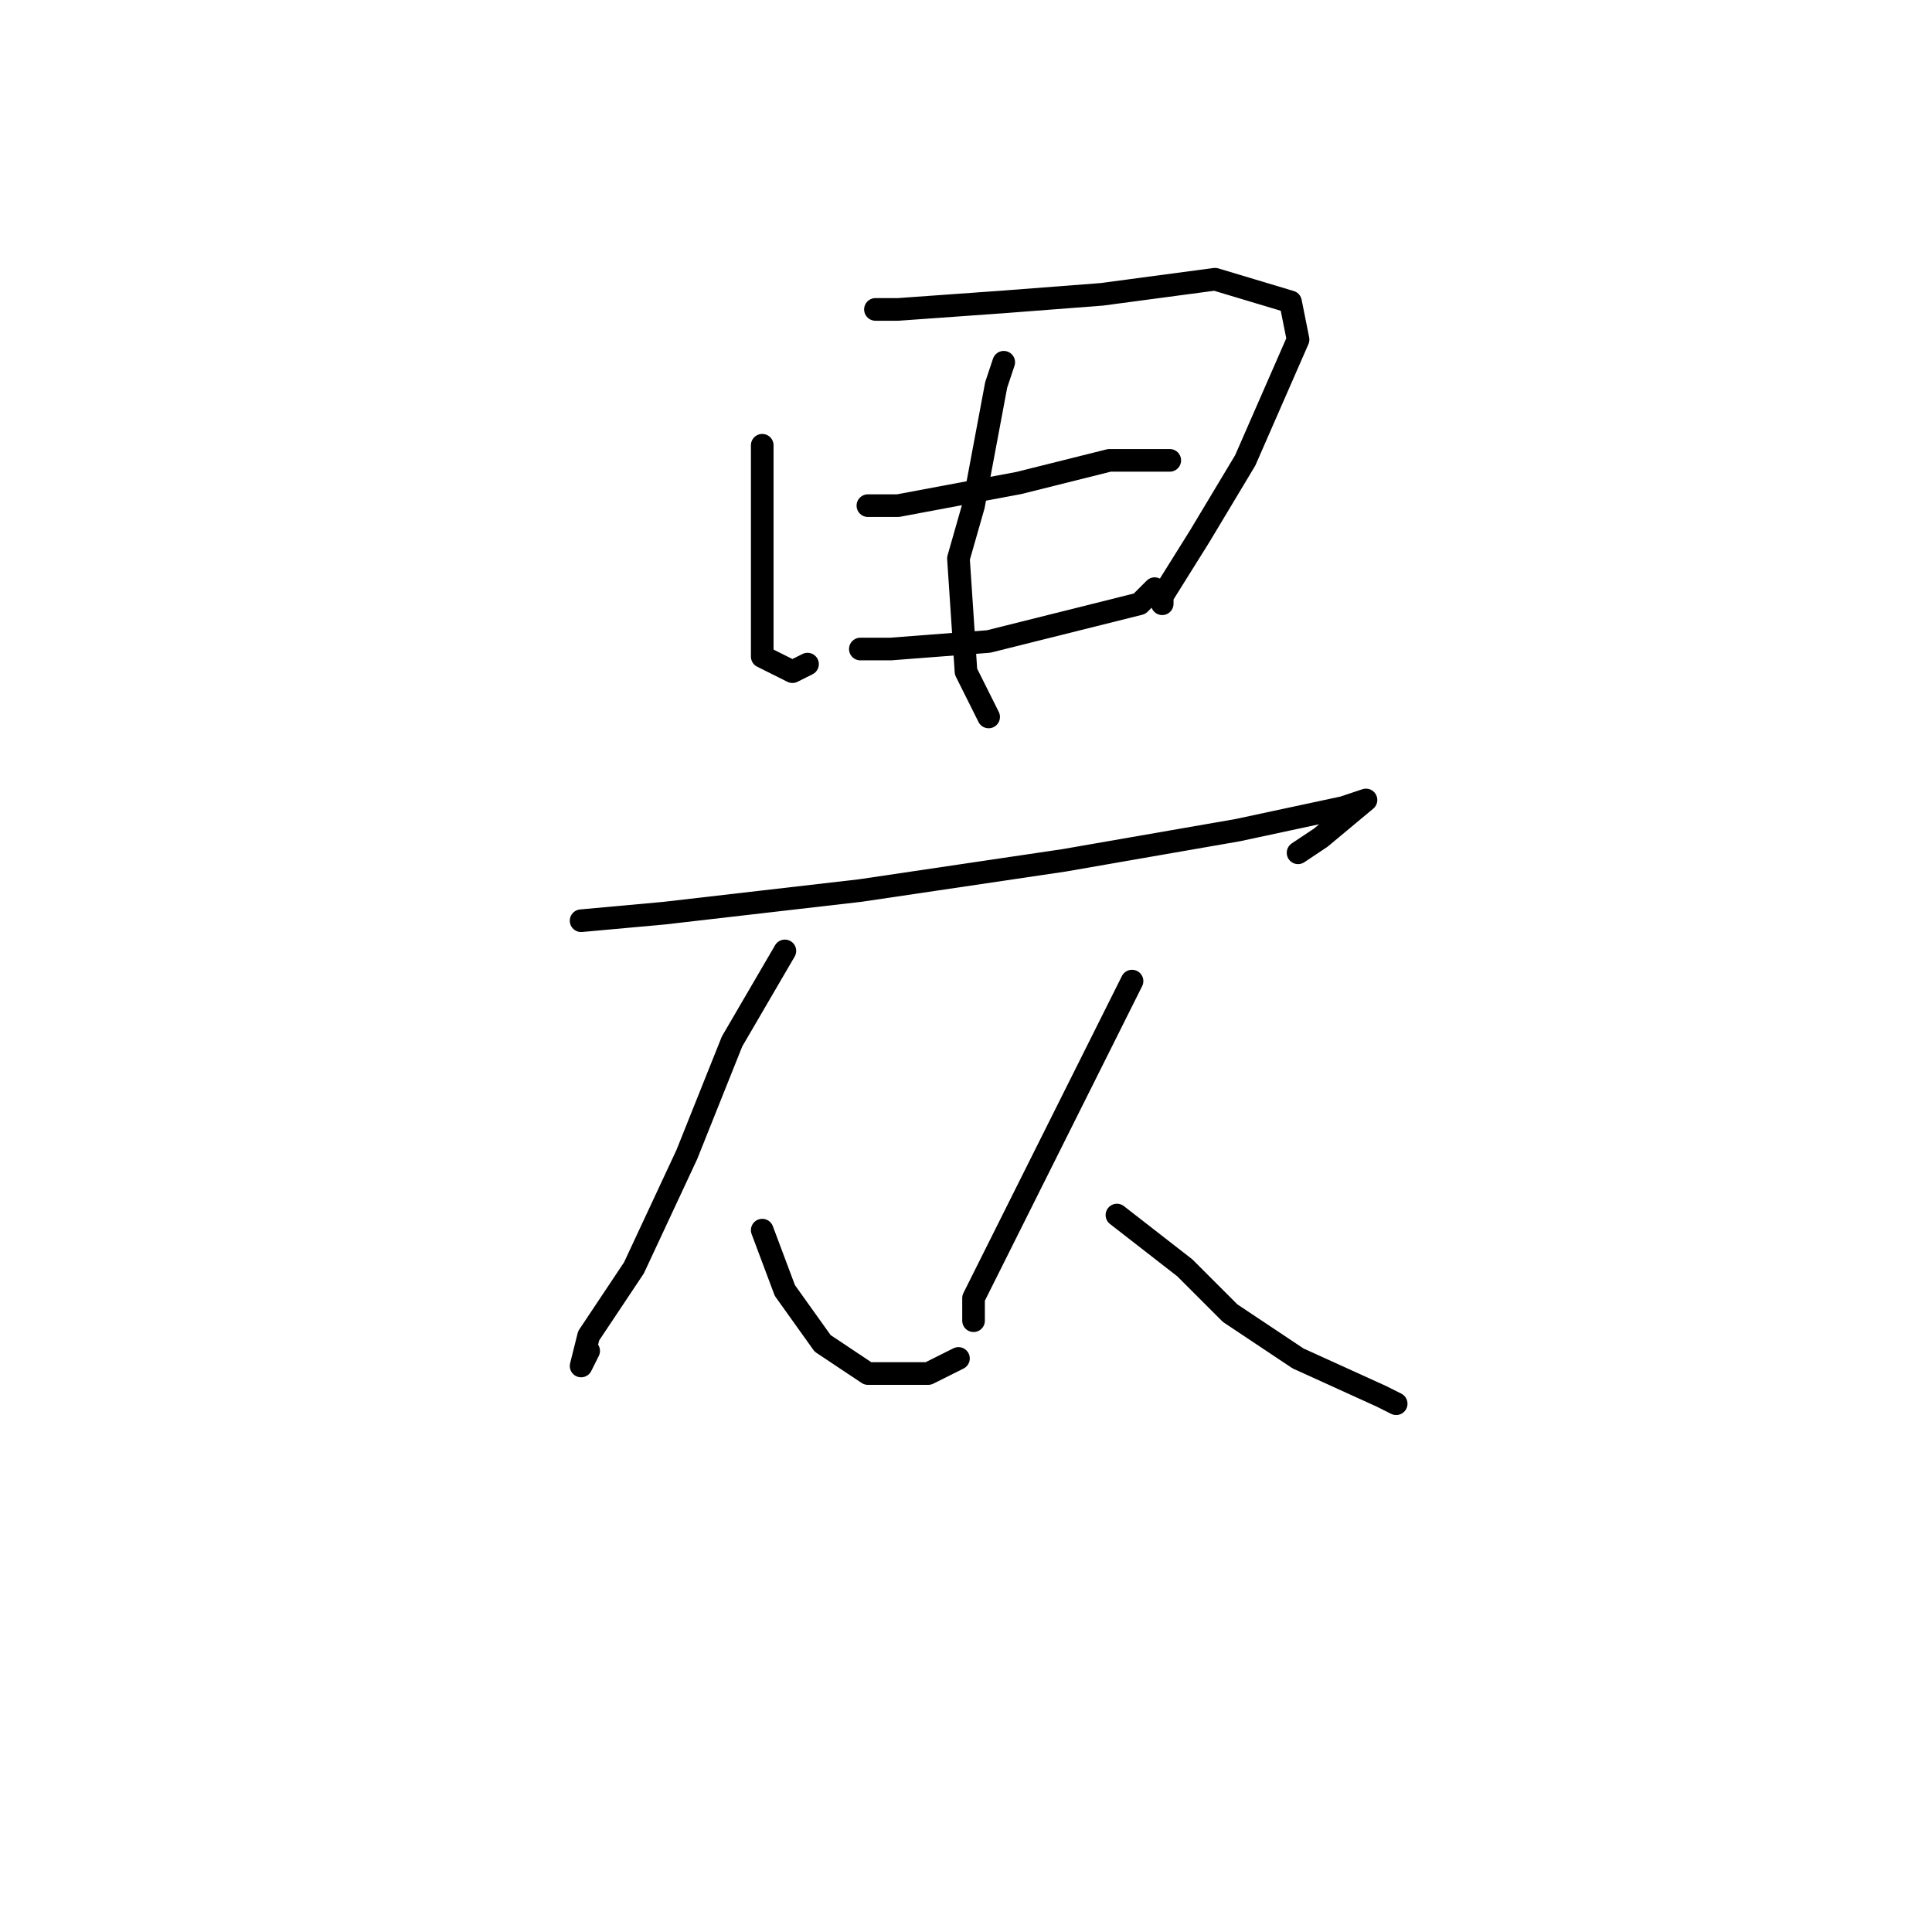 <?xml version="1.0" standalone="no"?>
    <svg width="256" height="256" xmlns="http://www.w3.org/2000/svg" version="1.1">
    <polyline stroke="black" stroke-width="3" stroke-linecap="round" fill="transparent" stroke-linejoin="round" points="101 59 101 71 101 87 105 89 107 88 107 88 " />
        <polyline stroke="black" stroke-width="3" stroke-linecap="round" fill="transparent" stroke-linejoin="round" points="116 41 119 41 133 40 146 39 161 37 171 40 172 45 165 61 159 71 154 79 154 80 154 80 " />
        <polyline stroke="black" stroke-width="3" stroke-linecap="round" fill="transparent" stroke-linejoin="round" points="115 67 119 67 135 64 147 61 155 61 155 61 " />
        <polyline stroke="black" stroke-width="3" stroke-linecap="round" fill="transparent" stroke-linejoin="round" points="114 86 118 86 131 85 143 82 151 80 153 78 153 78 " />
        <polyline stroke="black" stroke-width="3" stroke-linecap="round" fill="transparent" stroke-linejoin="round" points="133 48 132 51 129 67 127 74 128 89 131 95 131 95 " />
        <polyline stroke="black" stroke-width="3" stroke-linecap="round" fill="transparent" stroke-linejoin="round" points="77 122 88 121 114 118 141 114 164 110 178 107 181 106 175 111 172 113 172 113 " />
        <polyline stroke="black" stroke-width="3" stroke-linecap="round" fill="transparent" stroke-linejoin="round" points="104 126 97 138 91 153 84 168 78 177 77 181 78 179 78 179 " />
        <polyline stroke="black" stroke-width="3" stroke-linecap="round" fill="transparent" stroke-linejoin="round" points="101 163 104 171 109 178 115 182 123 182 127 180 127 180 " />
        <polyline stroke="black" stroke-width="3" stroke-linecap="round" fill="transparent" stroke-linejoin="round" points="150 130 142 146 134 162 129 172 129 175 129 175 " />
        <polyline stroke="black" stroke-width="3" stroke-linecap="round" fill="transparent" stroke-linejoin="round" points="148 161 157 168 163 174 172 180 183 185 185 186 185 186 " />
        </svg>